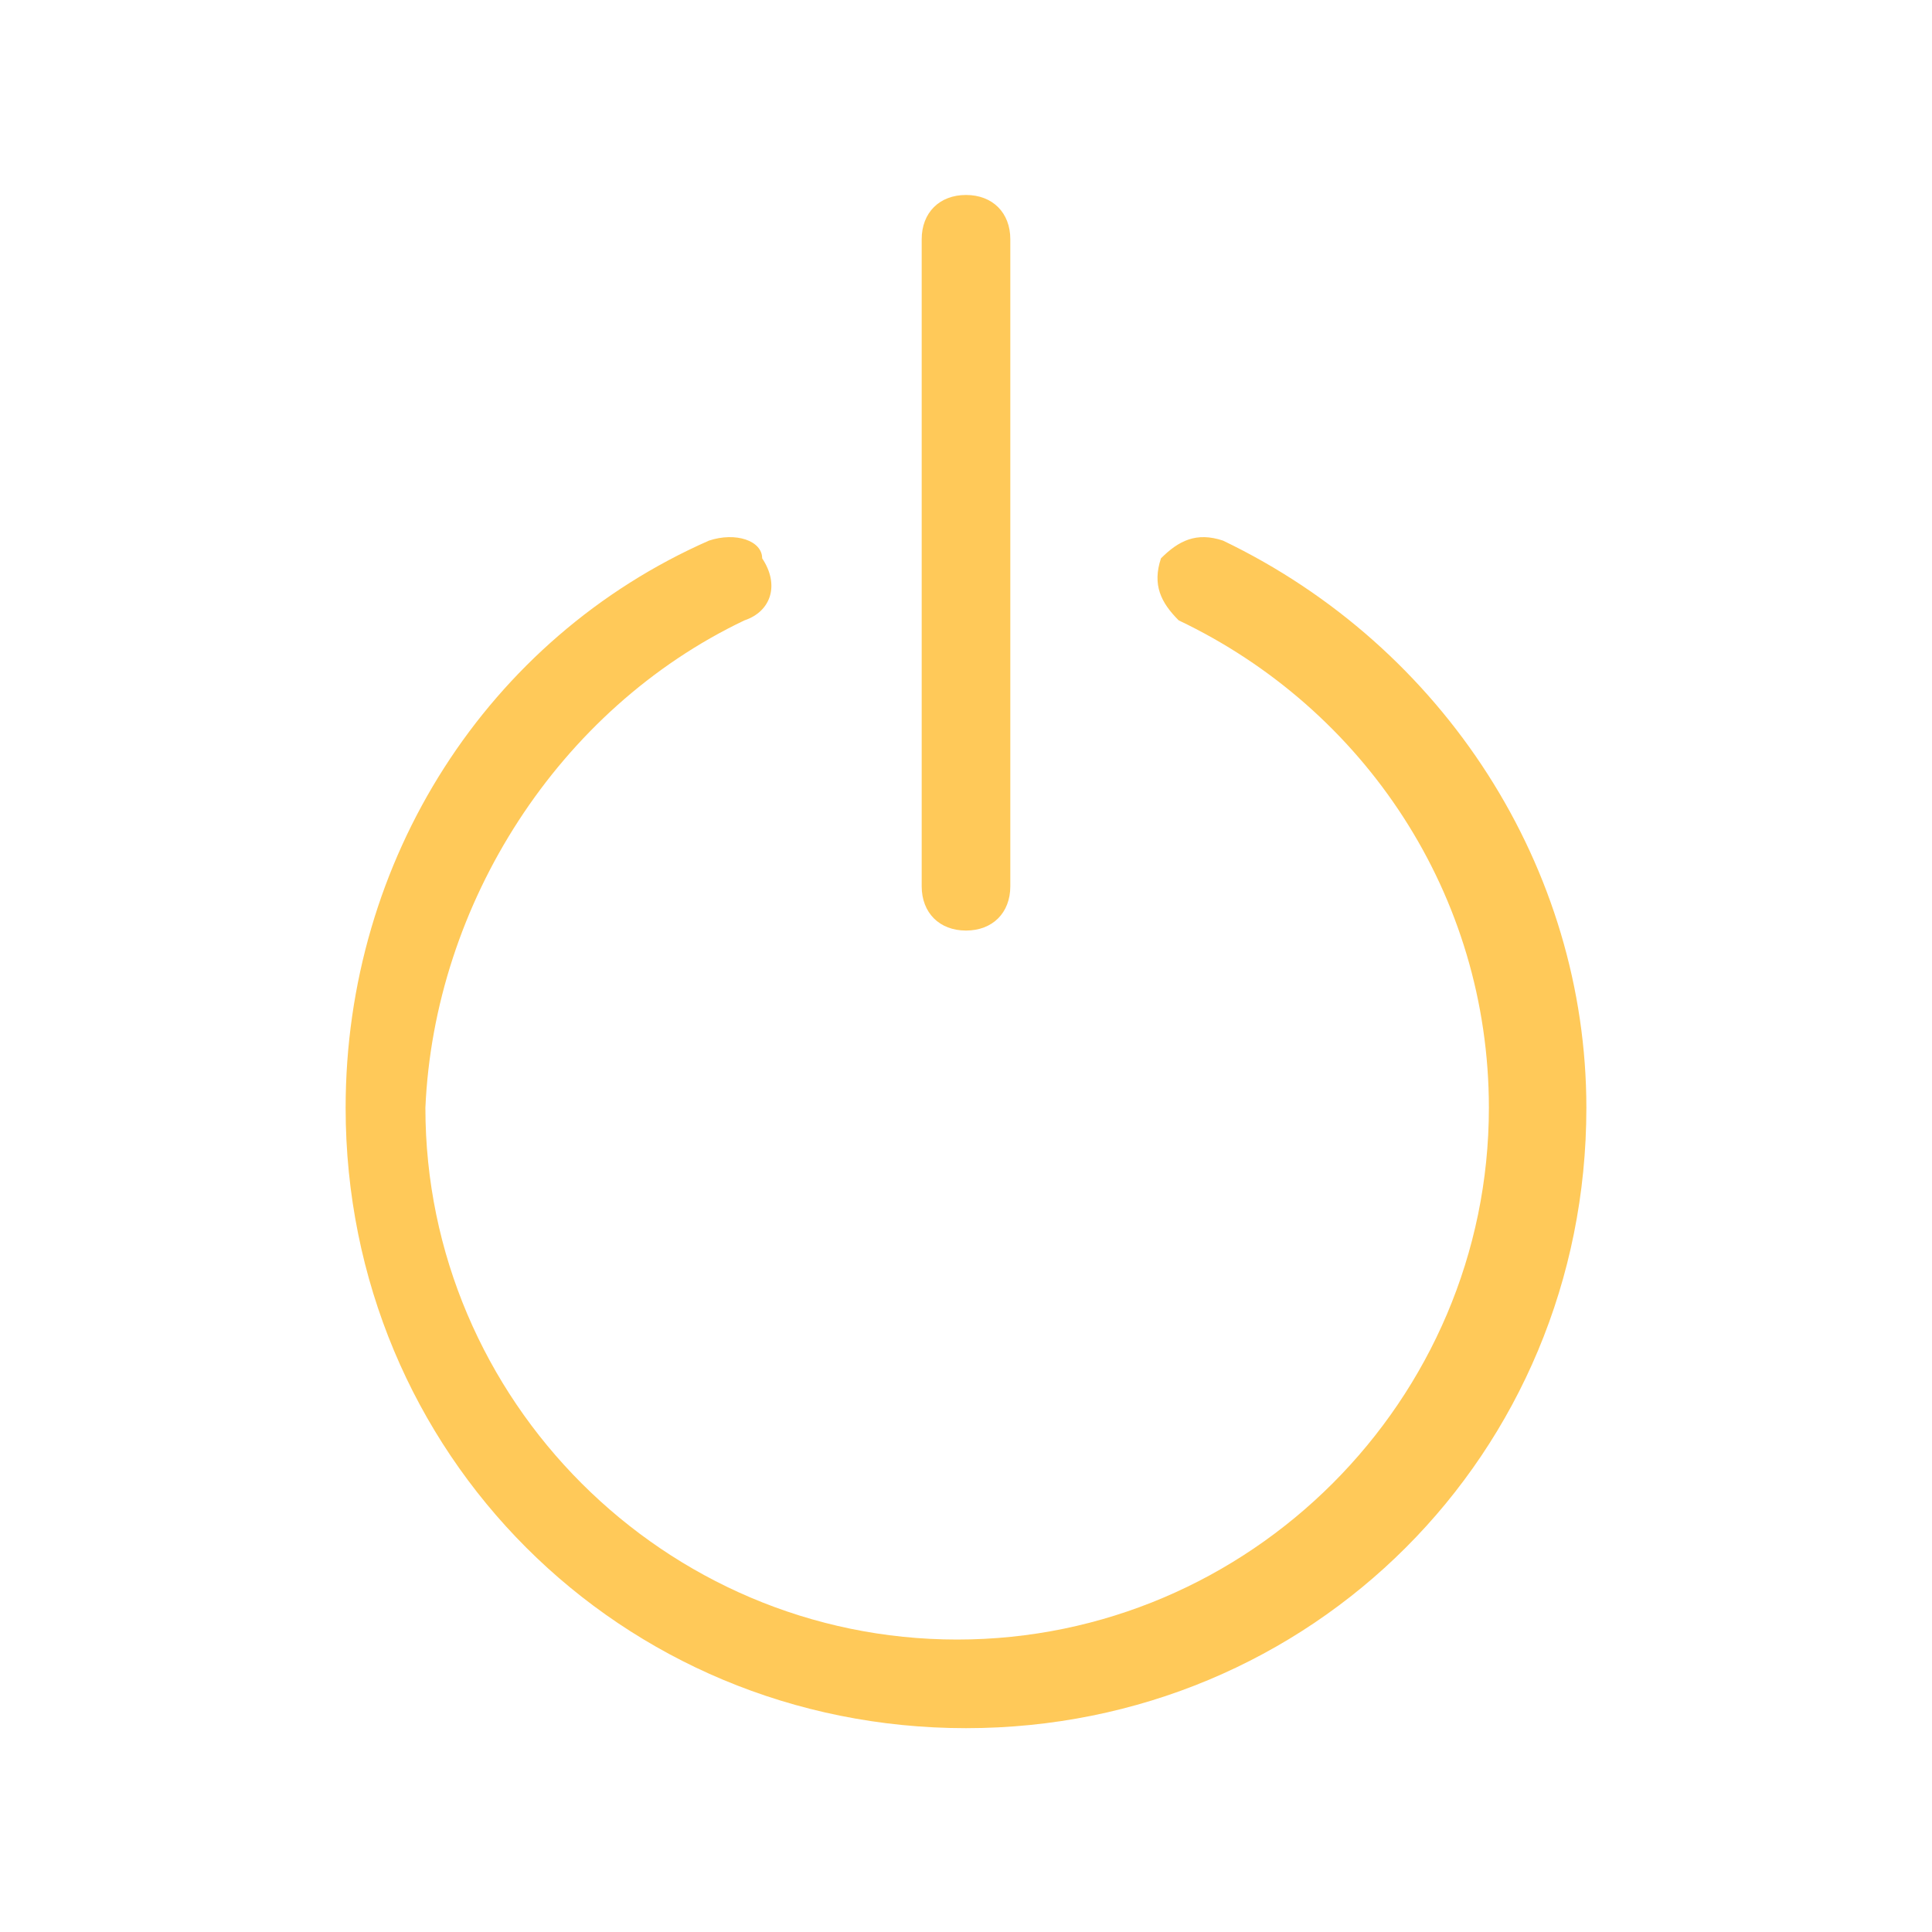 <?xml version="1.0" encoding="utf-8"?>
<!-- Generator: Adobe Illustrator 23.0.1, SVG Export Plug-In . SVG Version: 6.00 Build 0)  -->
<svg version="1.1" id="Layer_1" xmlns="http://www.w3.org/2000/svg" xmlns:xlink="http://www.w3.org/1999/xlink" x="0px" y="0px"
	 viewBox="0 0 21.8 21.8" style="enable-background:new 0 0 21.8 21.8;" xml:space="preserve">
<style type="text/css">
	.st0{fill:#FFC959;}
</style>
<g>
	<path class="st0" d="M13.8,6.1c-0.3-0.1-0.5,0-0.7,0.2c-0.1,0.3,0,0.5,0.2,0.7c2.1,1,3.5,3.1,3.5,5.5c0,3.3-2.7,6-6,6s-6-2.7-6-6
		C4.9,10.2,6.3,8,8.4,7c0.3-0.1,0.4-0.4,0.2-0.7C8.6,6.1,8.3,6,8,6.1c-2.5,1.1-4.1,3.6-4.1,6.4c0,3.9,3.1,7,7,7s7-3.1,7-7
		C17.9,9.8,16.3,7.3,13.8,6.1z"/>
	<path class="st0" d="M10.9,10.5c0.3,0,0.5-0.2,0.5-0.5V2.7c0-0.3-0.2-0.5-0.5-0.5s-0.5,0.2-0.5,0.5V10
		C10.4,10.3,10.6,10.5,10.9,10.5z"/>
</g>
</svg>
